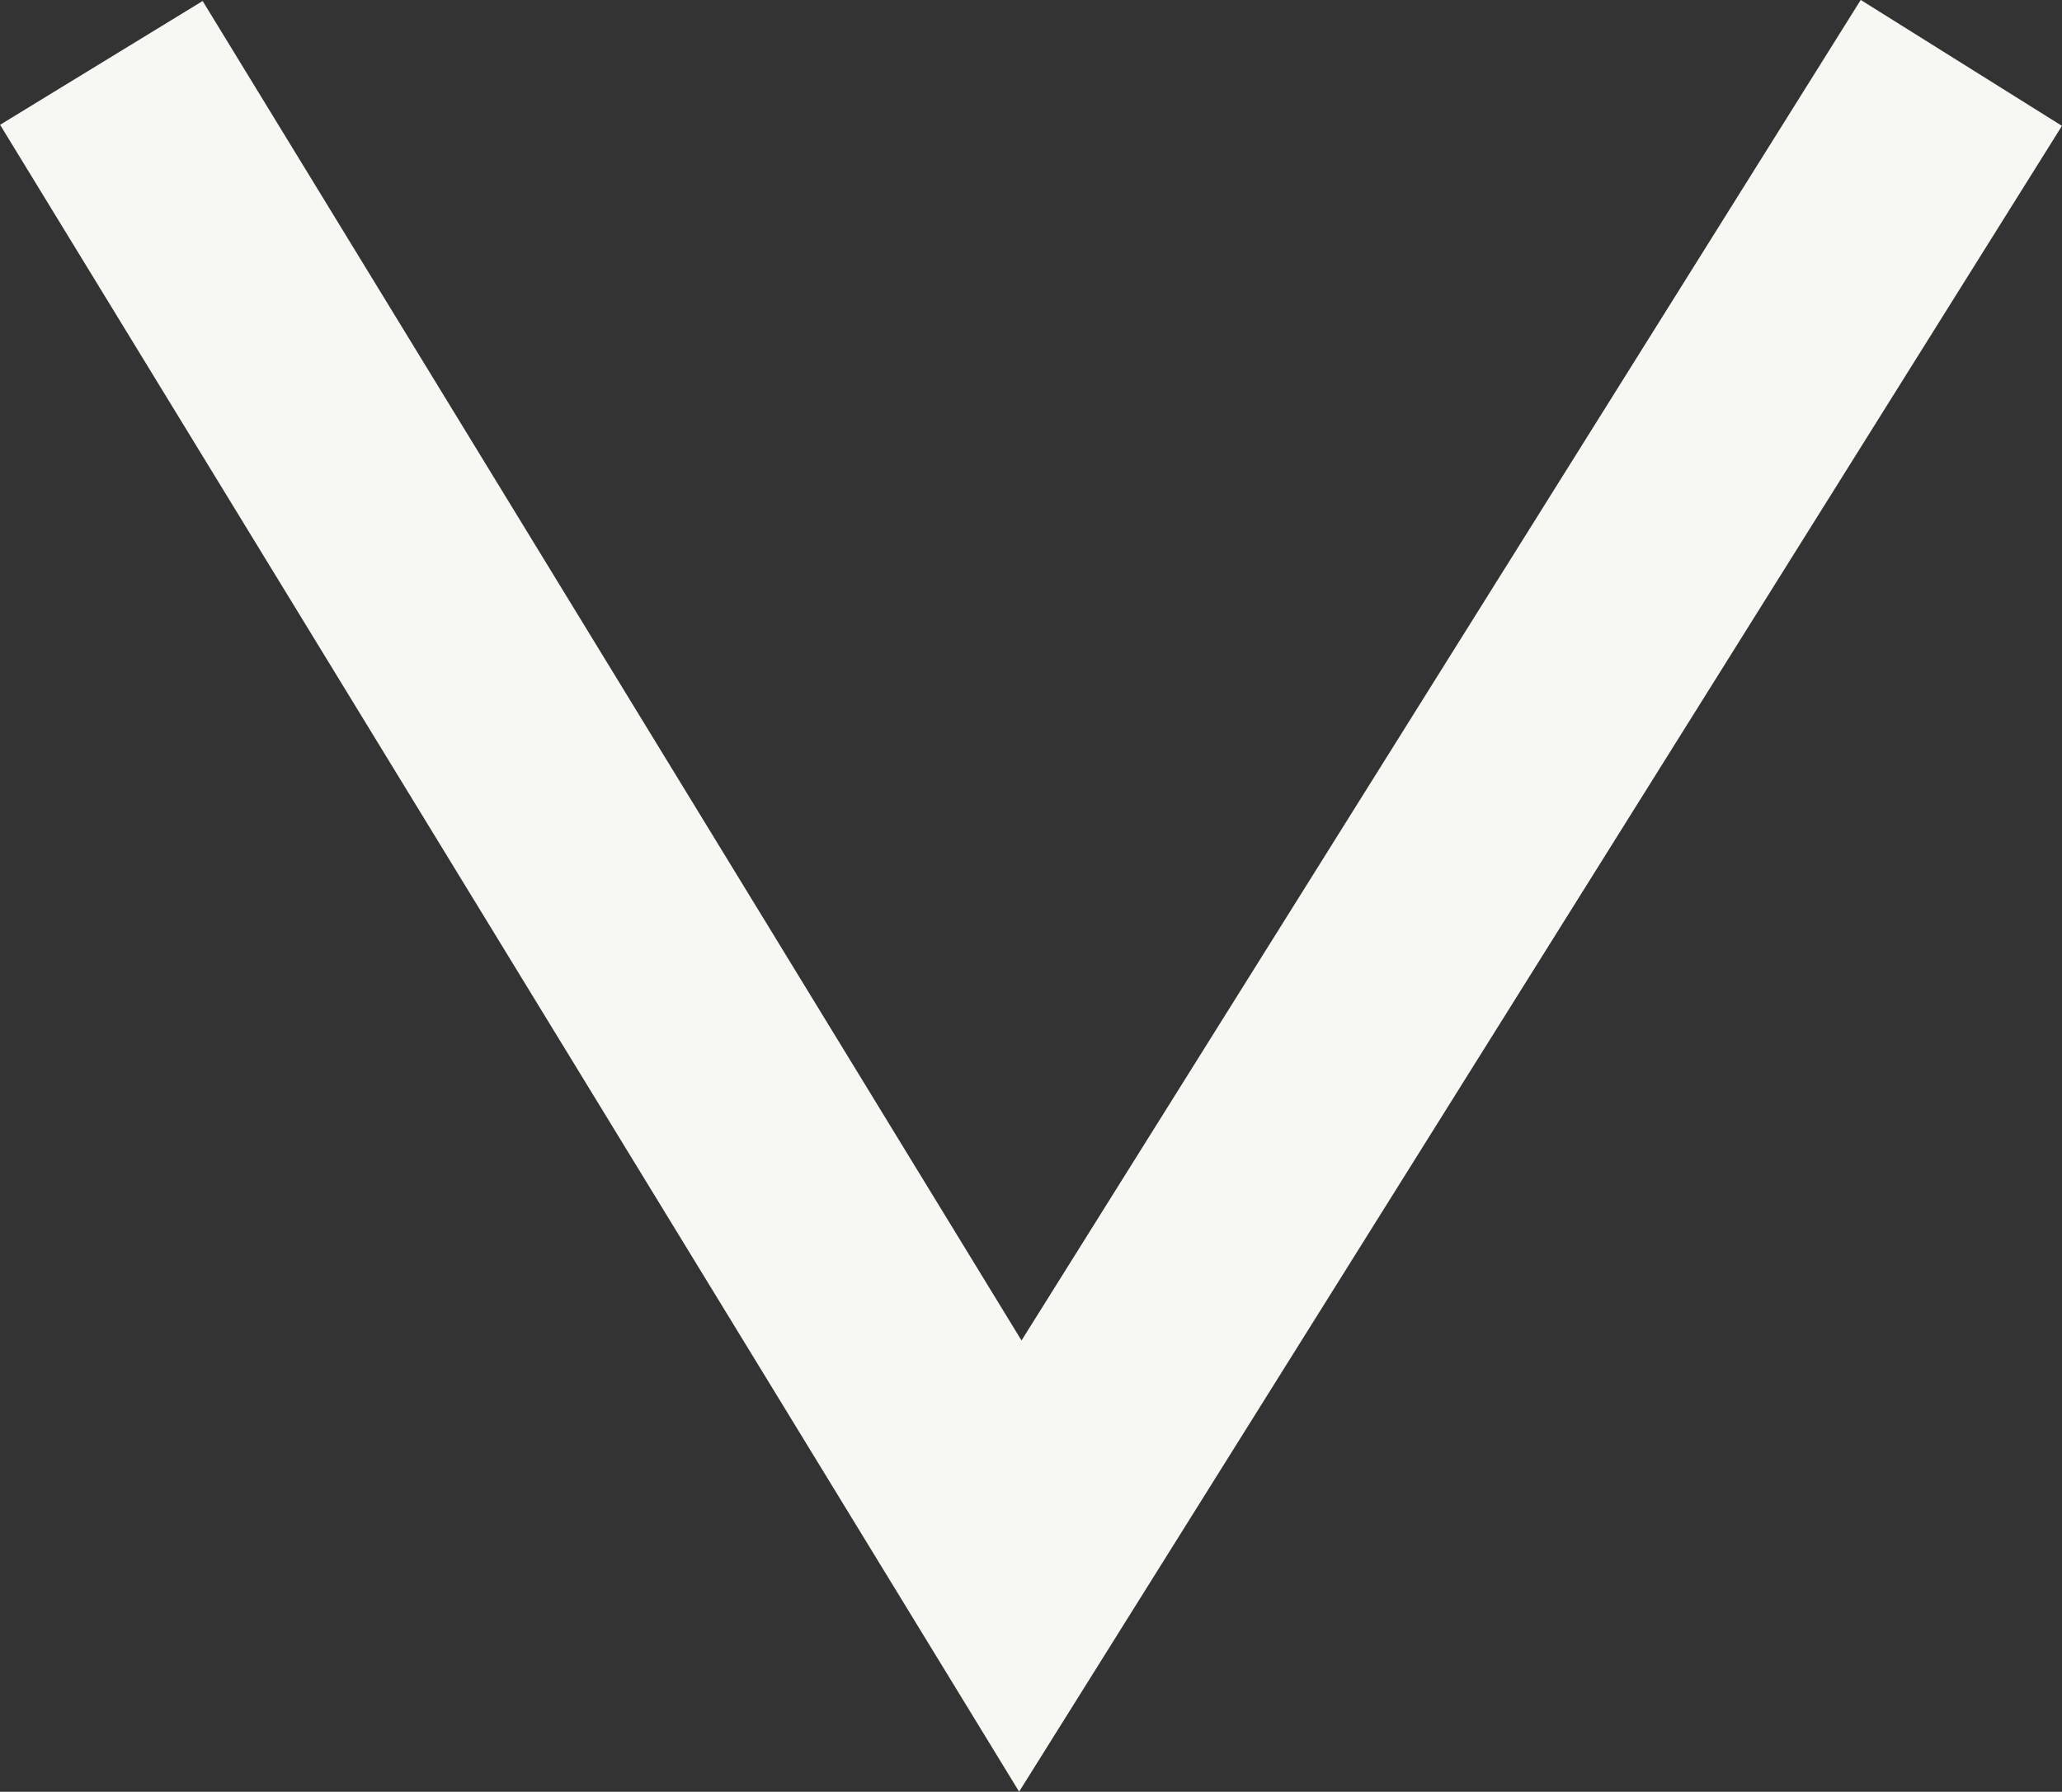 <svg xmlns="http://www.w3.org/2000/svg" width="8.686" height="7.549" viewBox="0 0 8.686 7.549">
  <rect x="0" y="0" width="8.686" height="7.549" fill="#333333" stroke="none"/>
  <path id="Path_515" data-name="Path 515" d="M-14450.879-12573.819l-3.871-6.333-3.964,6.333" transform="translate(-14450.452 -12573.554) rotate(180)" fill="none" stroke="#f7f7f4" stroke-width="1"/>
</svg>
